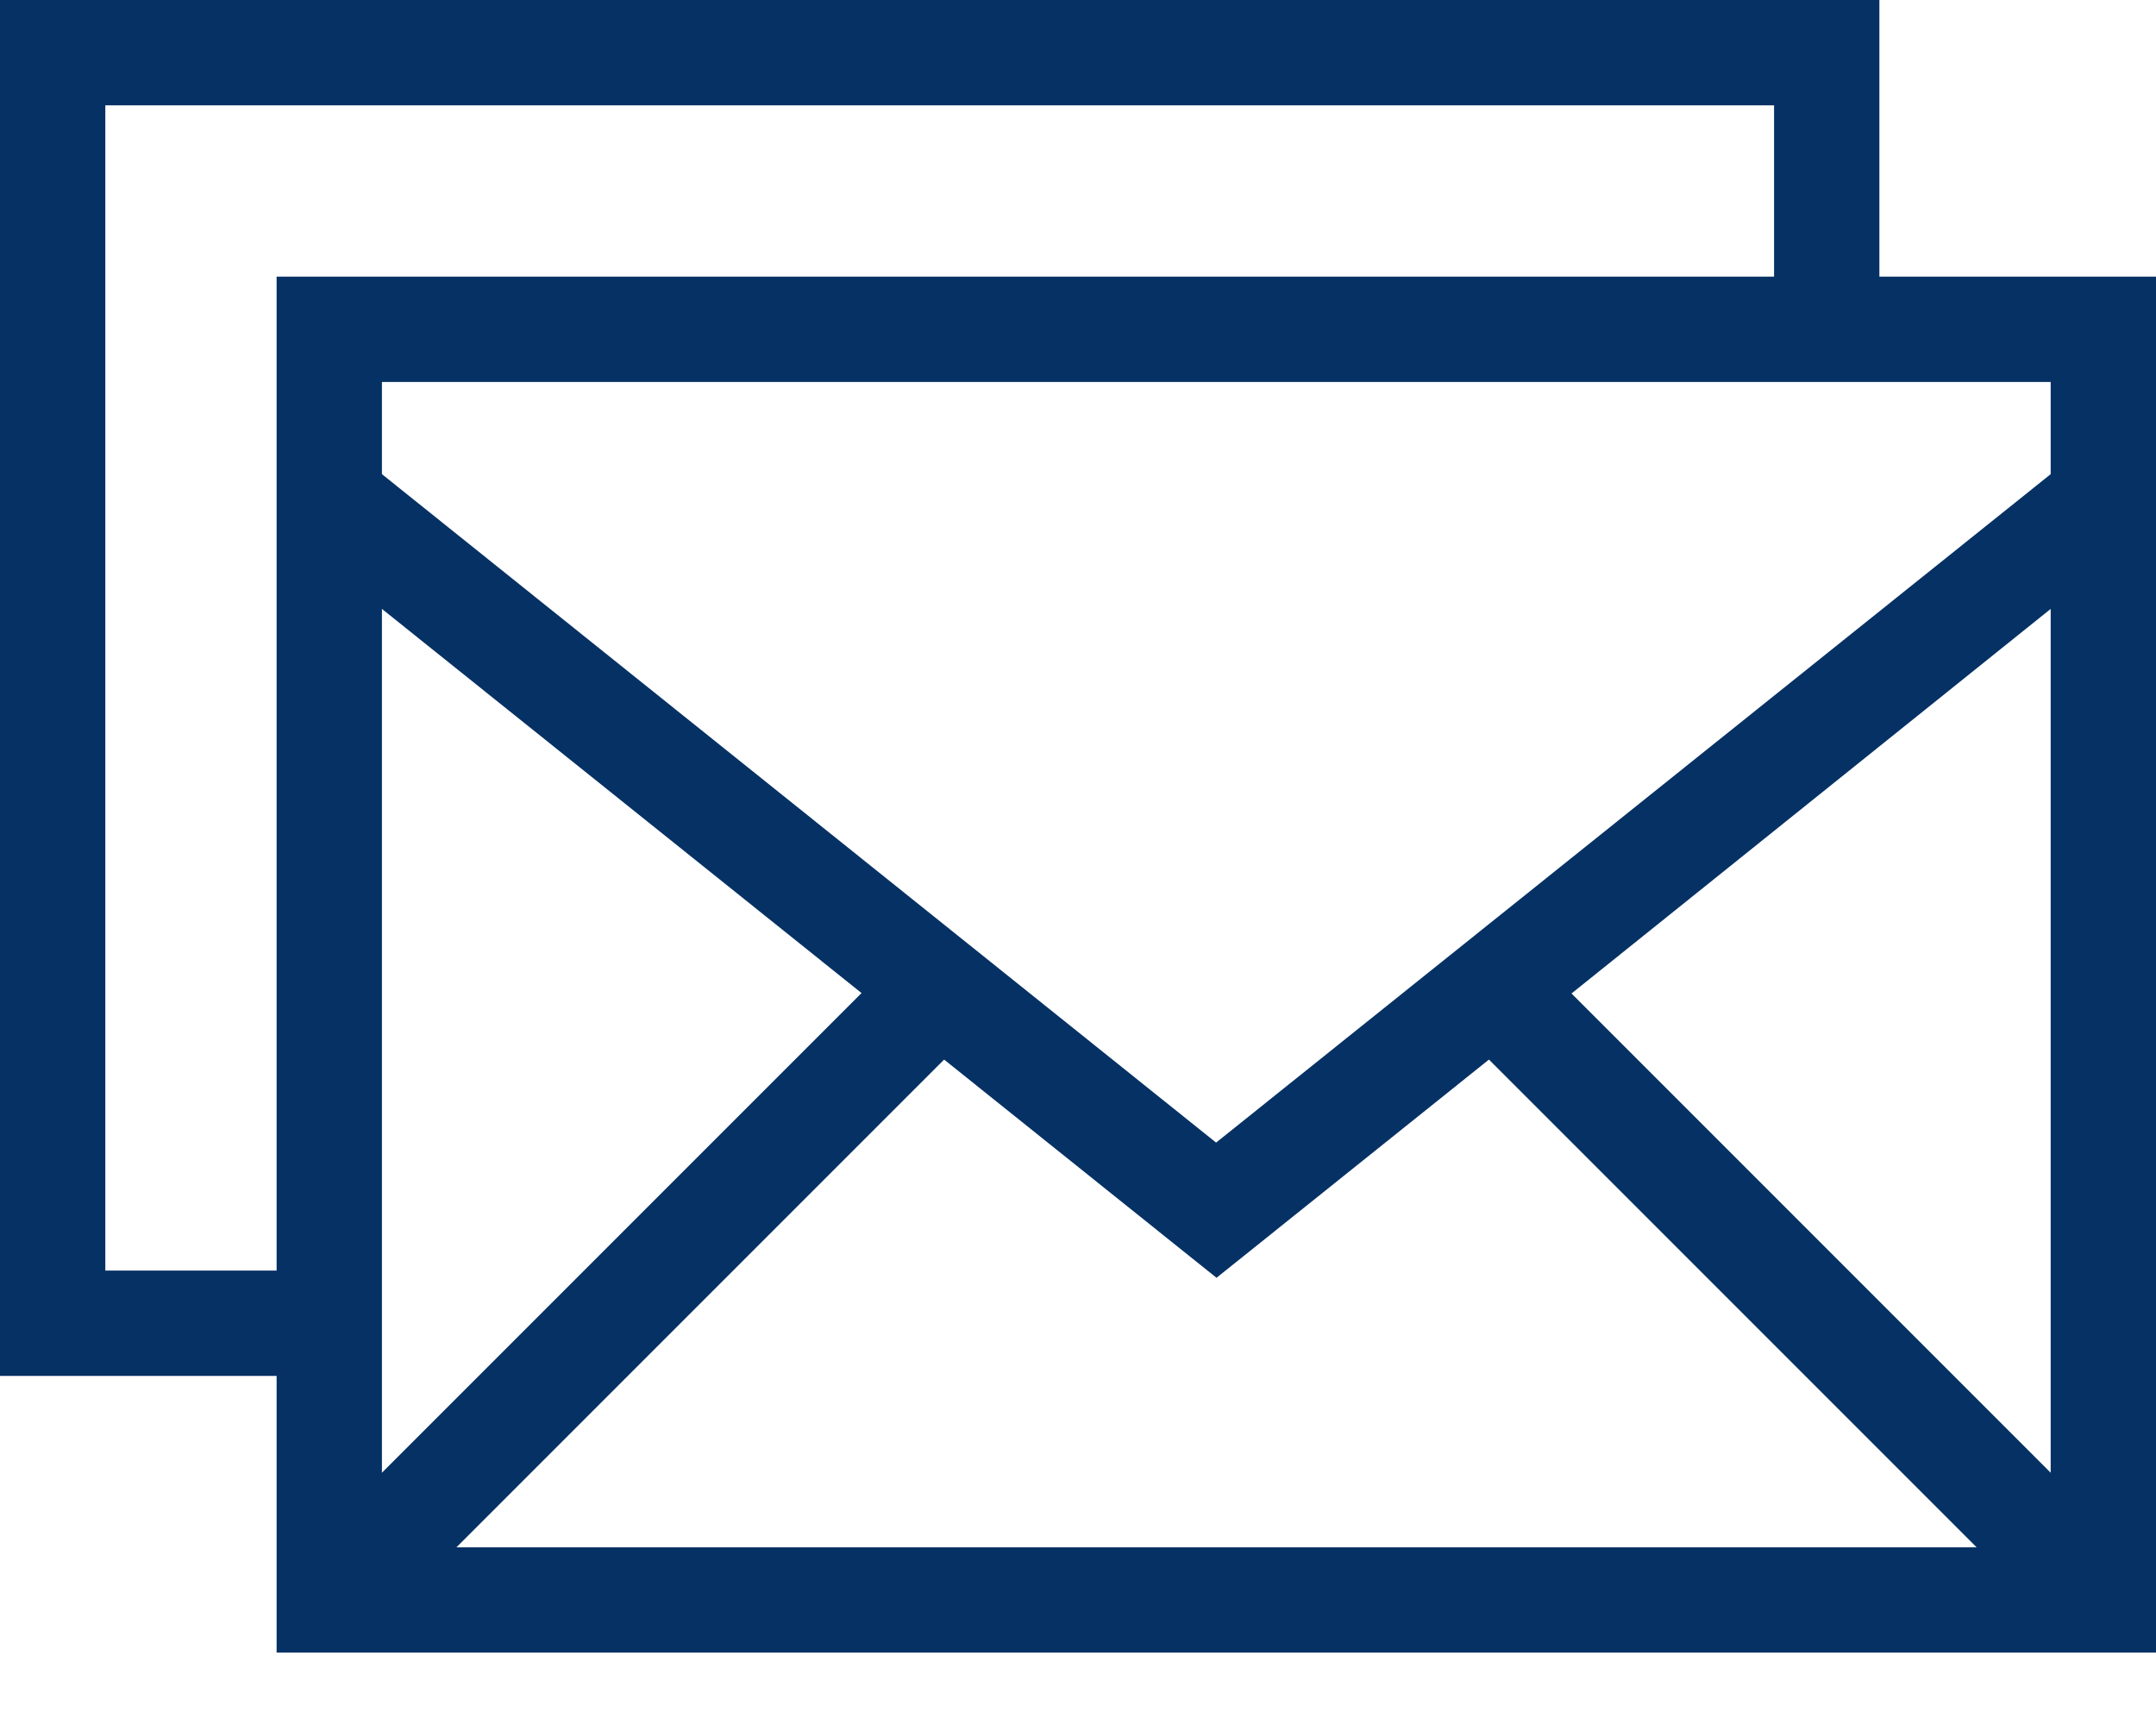 <svg width="20" height="16" viewBox="0 0 20 16" fill="none" xmlns="http://www.w3.org/2000/svg">
<path d="M17.434 2.566V0H0V12.762H2.566V15.328H20V2.566H17.434ZM3.543 5.648L7.992 9.211L3.543 13.66V5.648ZM8.758 9.828L11.285 11.852L13.812 9.828L18.336 14.352H4.234L8.758 9.828ZM14.578 9.215L19.023 5.648V13.66L14.578 9.215ZM19.023 4.398L11.281 10.598L3.543 4.398V3.543H19.023V4.398ZM0.977 11.785V0.977H16.457V2.566H2.566V11.785H0.977Z" fill="#063164"/>
</svg>
